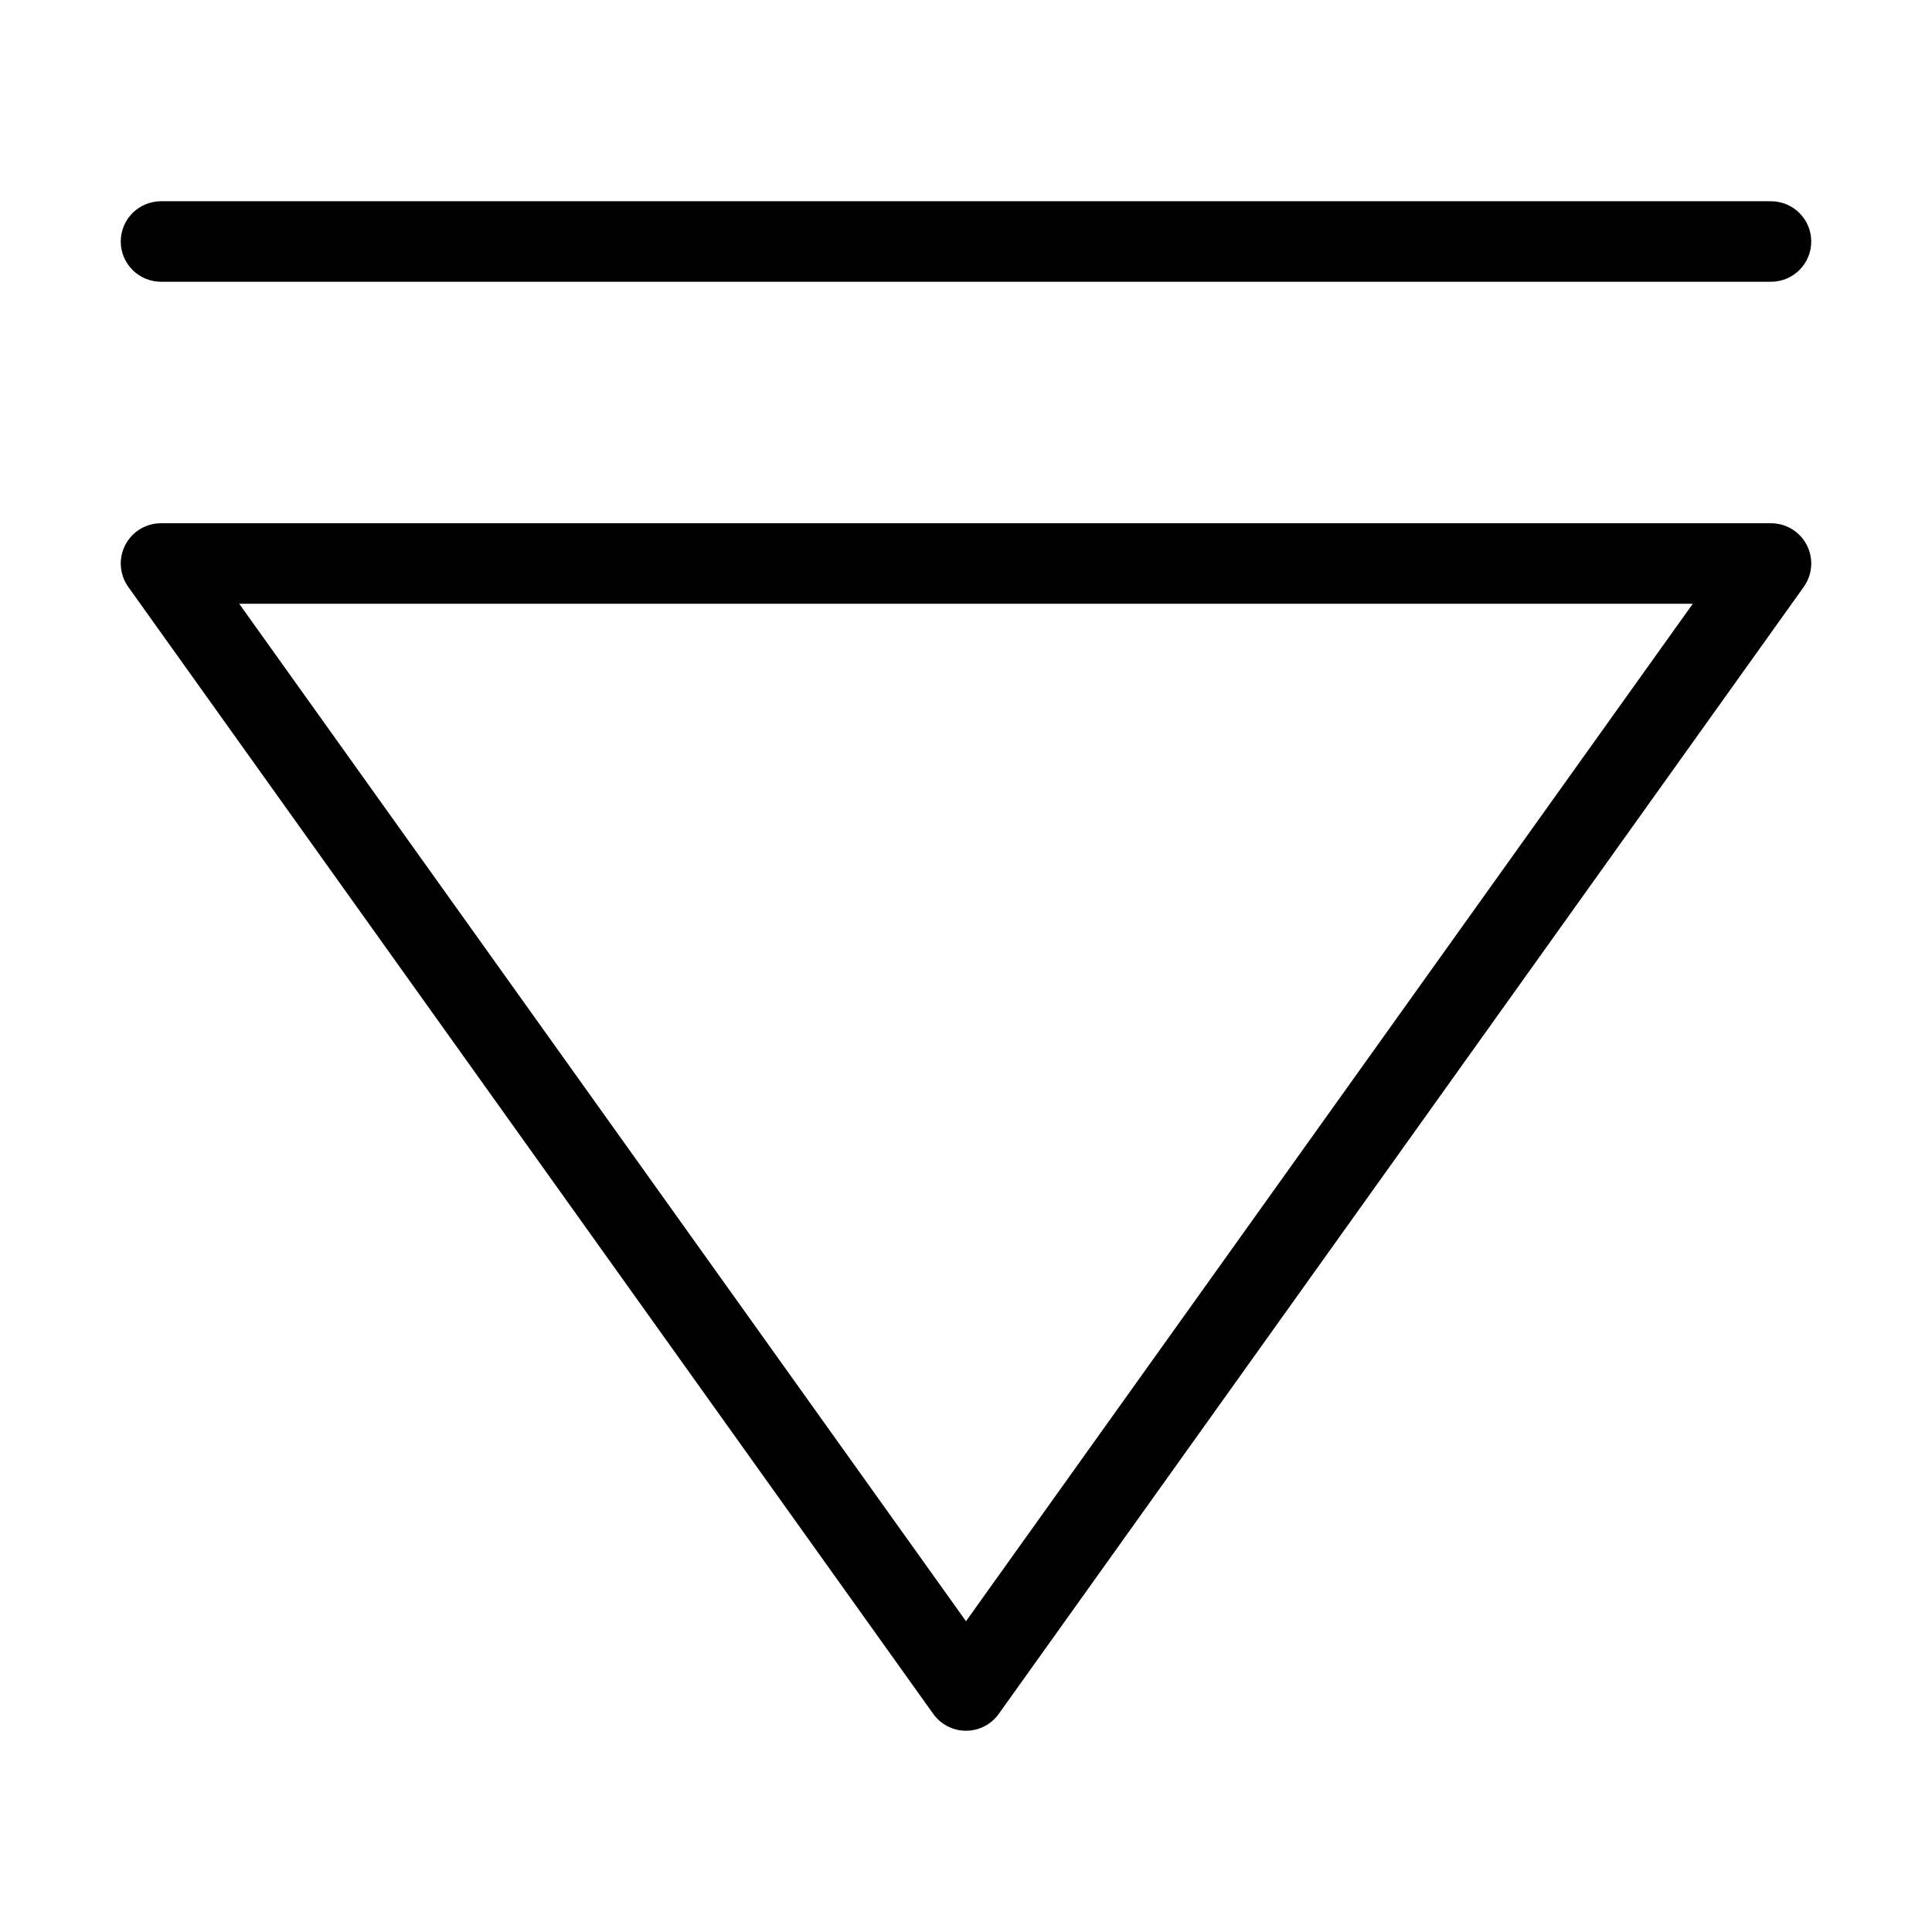 <?xml version="1.0" encoding="utf-8"?>
<!-- Generator: Adobe Illustrator 19.2.1, SVG Export Plug-In . SVG Version: 6.00 Build 0)  -->
<!DOCTYPE svg PUBLIC "-//W3C//DTD SVG 1.1//EN" "http://www.w3.org/Graphics/SVG/1.1/DTD/svg11.dtd">
<svg version="1.1" id="Layer_1" xmlns="http://www.w3.org/2000/svg" xmlns:xlink="http://www.w3.org/1999/xlink" x="0px" y="0px"
	 width="48px" height="48px" viewBox="0 0 48 48" enable-background="new 0 0 48 48" xml:space="preserve">
<path d="M44,5H4C3.448,5,3,5.447,3,6s0.448,1,1,1h40c0.552,0,1-0.447,1-1S44.552,5,44,5z"/>
<path d="M24,43c0.323,0,0.626-0.156,0.814-0.419l20-28c0.217-0.305,0.247-0.705,0.075-1.039C44.718,13.209,44.375,13,44,13H4
	c-0.375,0-0.718,0.209-0.889,0.542c-0.171,0.334-0.142,0.734,0.075,1.039l20,28C23.374,42.844,23.677,43,24,43z M42.057,15
	L24,40.279L5.943,15H42.057z"/>
</svg>
